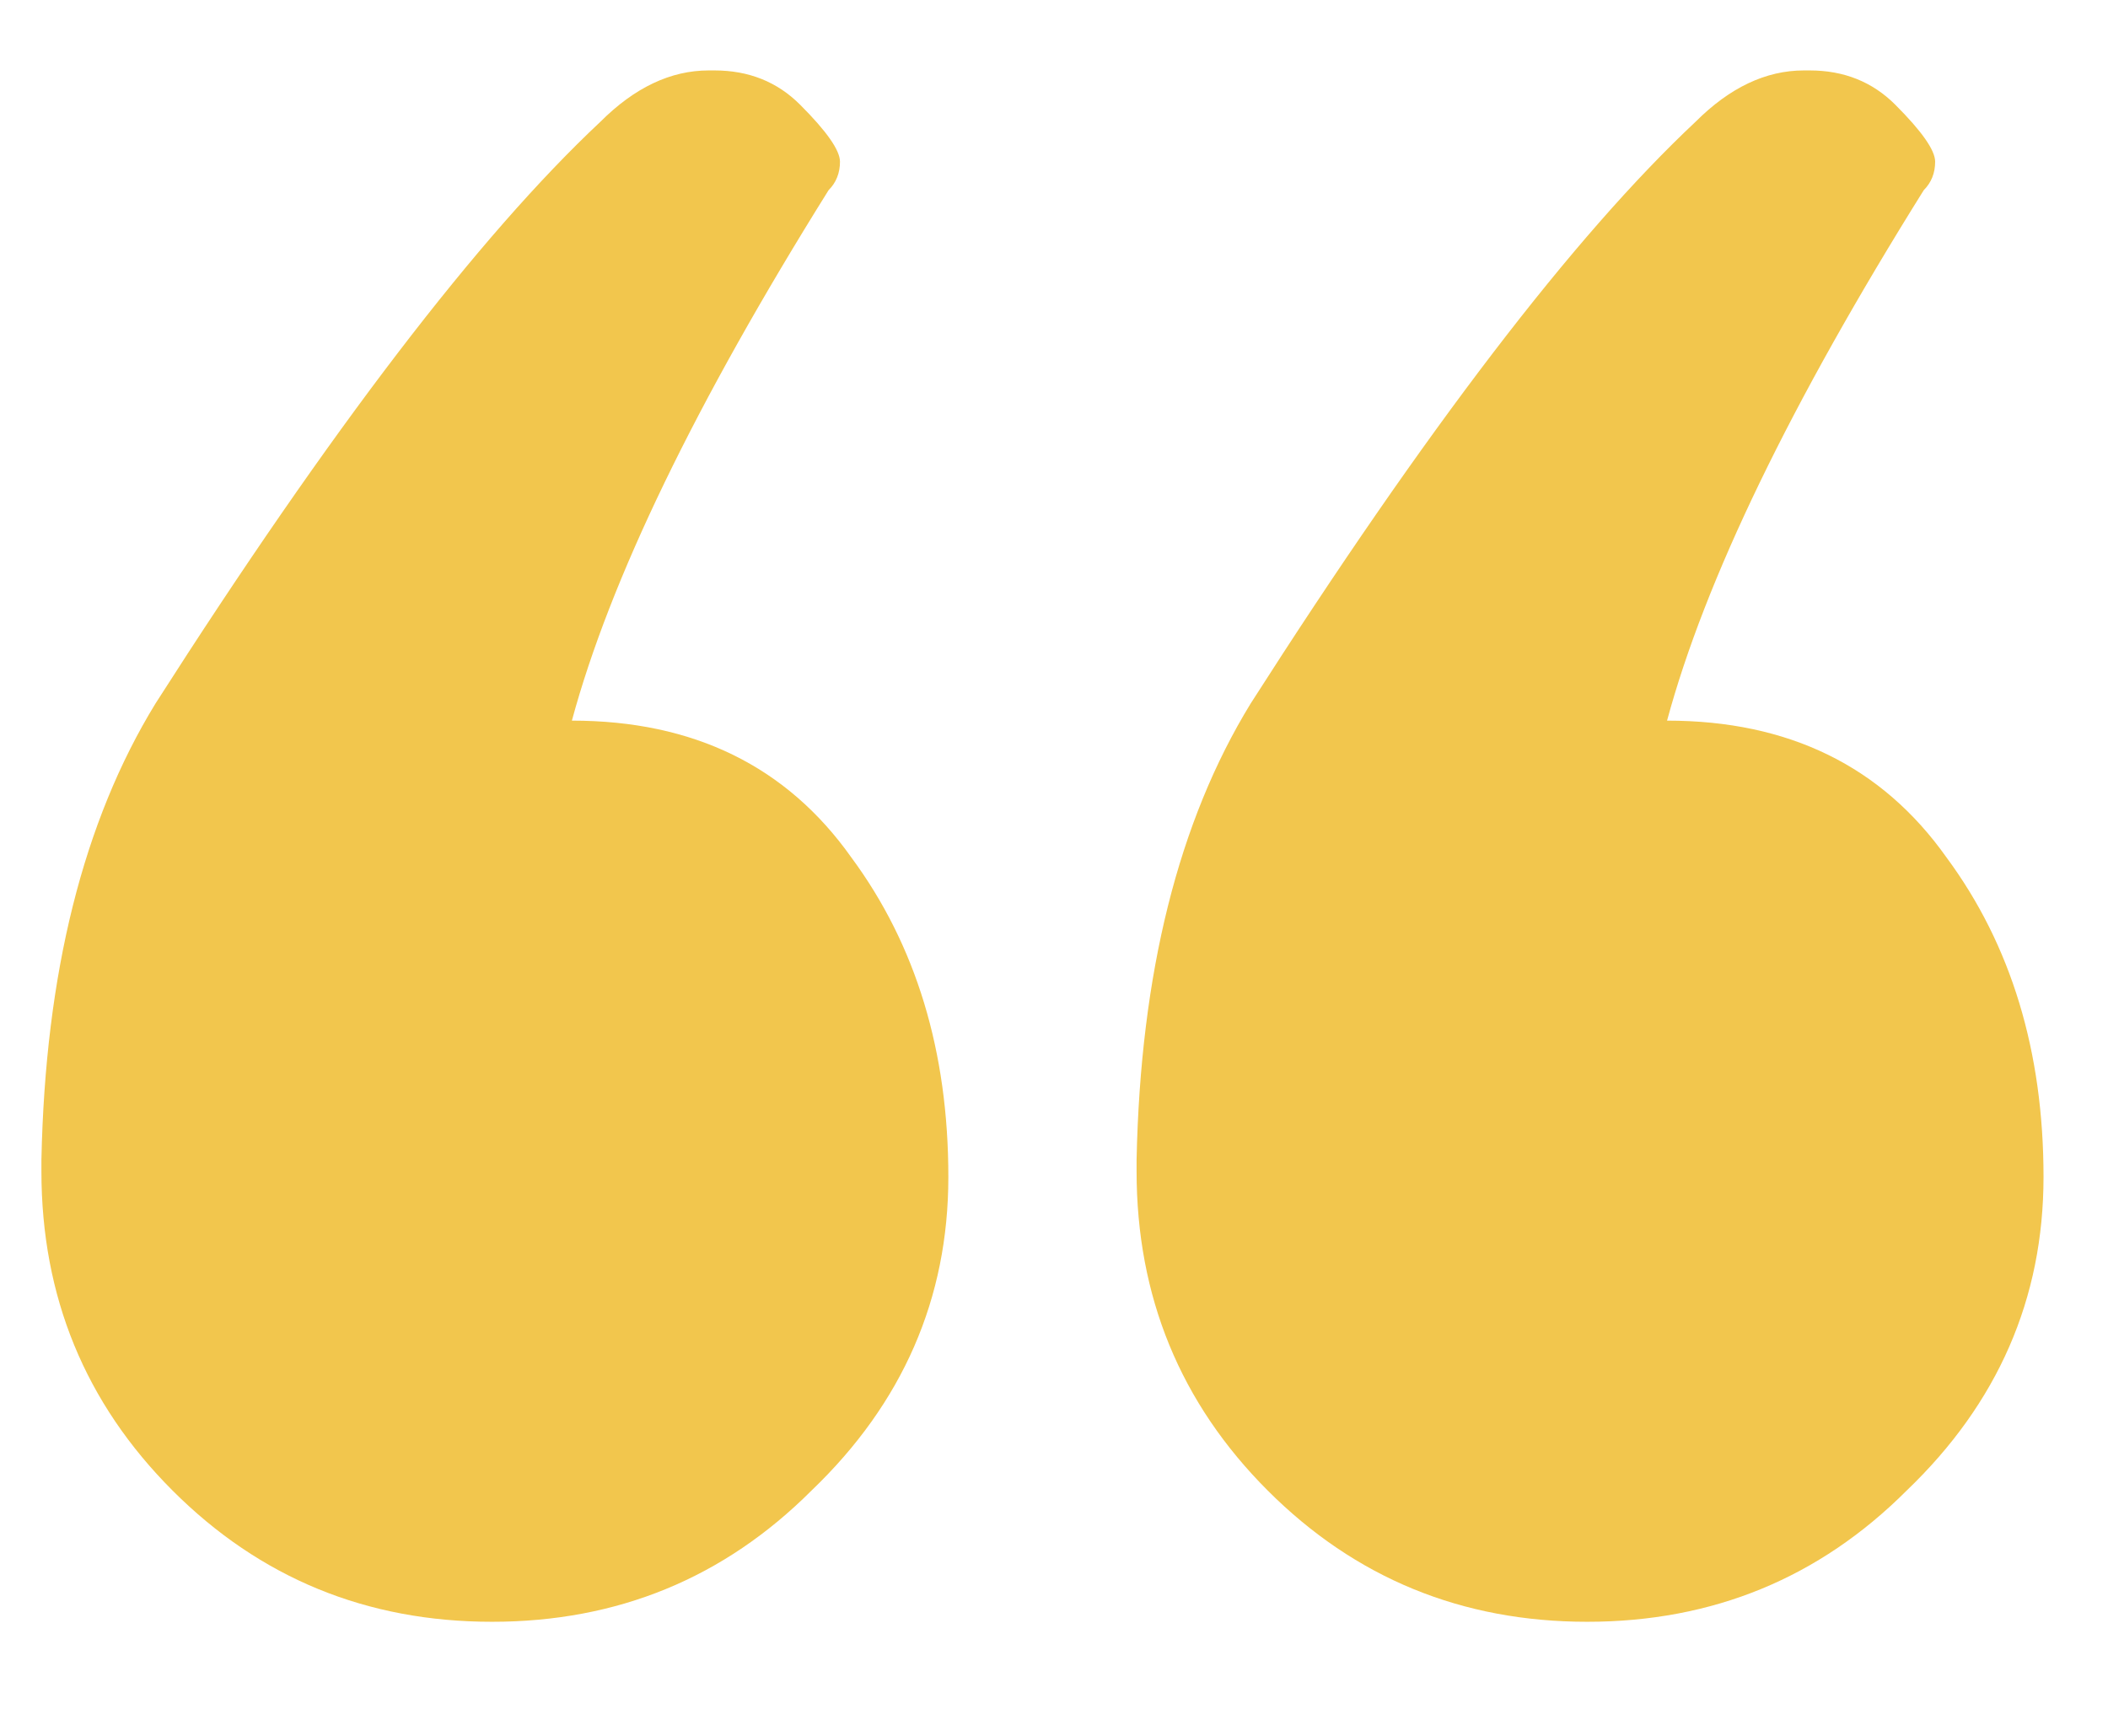 <svg width="17" height="14" viewBox="0 0 17 14" fill="none" xmlns="http://www.w3.org/2000/svg">
<path d="M0.334 9.446C0.334 10.458 0.687 11.317 1.392 12.022C2.097 12.727 2.956 13.08 3.968 13.08C4.98 13.08 5.839 12.727 6.544 12.022C7.28 11.317 7.648 10.473 7.648 9.492C7.648 8.48 7.387 7.621 6.866 6.916C6.345 6.18 5.593 5.812 4.612 5.812C4.919 4.677 5.609 3.251 6.682 1.534C6.743 1.473 6.774 1.396 6.774 1.304C6.774 1.212 6.667 1.059 6.452 0.844C6.268 0.66 6.038 0.568 5.762 0.568H5.716C5.409 0.568 5.118 0.706 4.842 0.982C3.861 1.902 2.665 3.466 1.254 5.674C0.671 6.625 0.365 7.851 0.334 9.354V9.446ZM9.166 9.446C9.166 10.458 9.519 11.317 10.224 12.022C10.929 12.727 11.788 13.08 12.8 13.08C13.812 13.08 14.671 12.727 15.376 12.022C16.112 11.317 16.48 10.473 16.48 9.492C16.48 8.48 16.219 7.621 15.698 6.916C15.177 6.18 14.425 5.812 13.444 5.812C13.751 4.677 14.441 3.251 15.514 1.534C15.575 1.473 15.606 1.396 15.606 1.304C15.606 1.212 15.499 1.059 15.284 0.844C15.1 0.66 14.87 0.568 14.594 0.568H14.548C14.241 0.568 13.95 0.706 13.674 0.982C12.693 1.902 11.497 3.466 10.086 5.674C9.503 6.625 9.197 7.851 9.166 9.354V9.446Z" fill="#F2C64D"/>
</svg>
